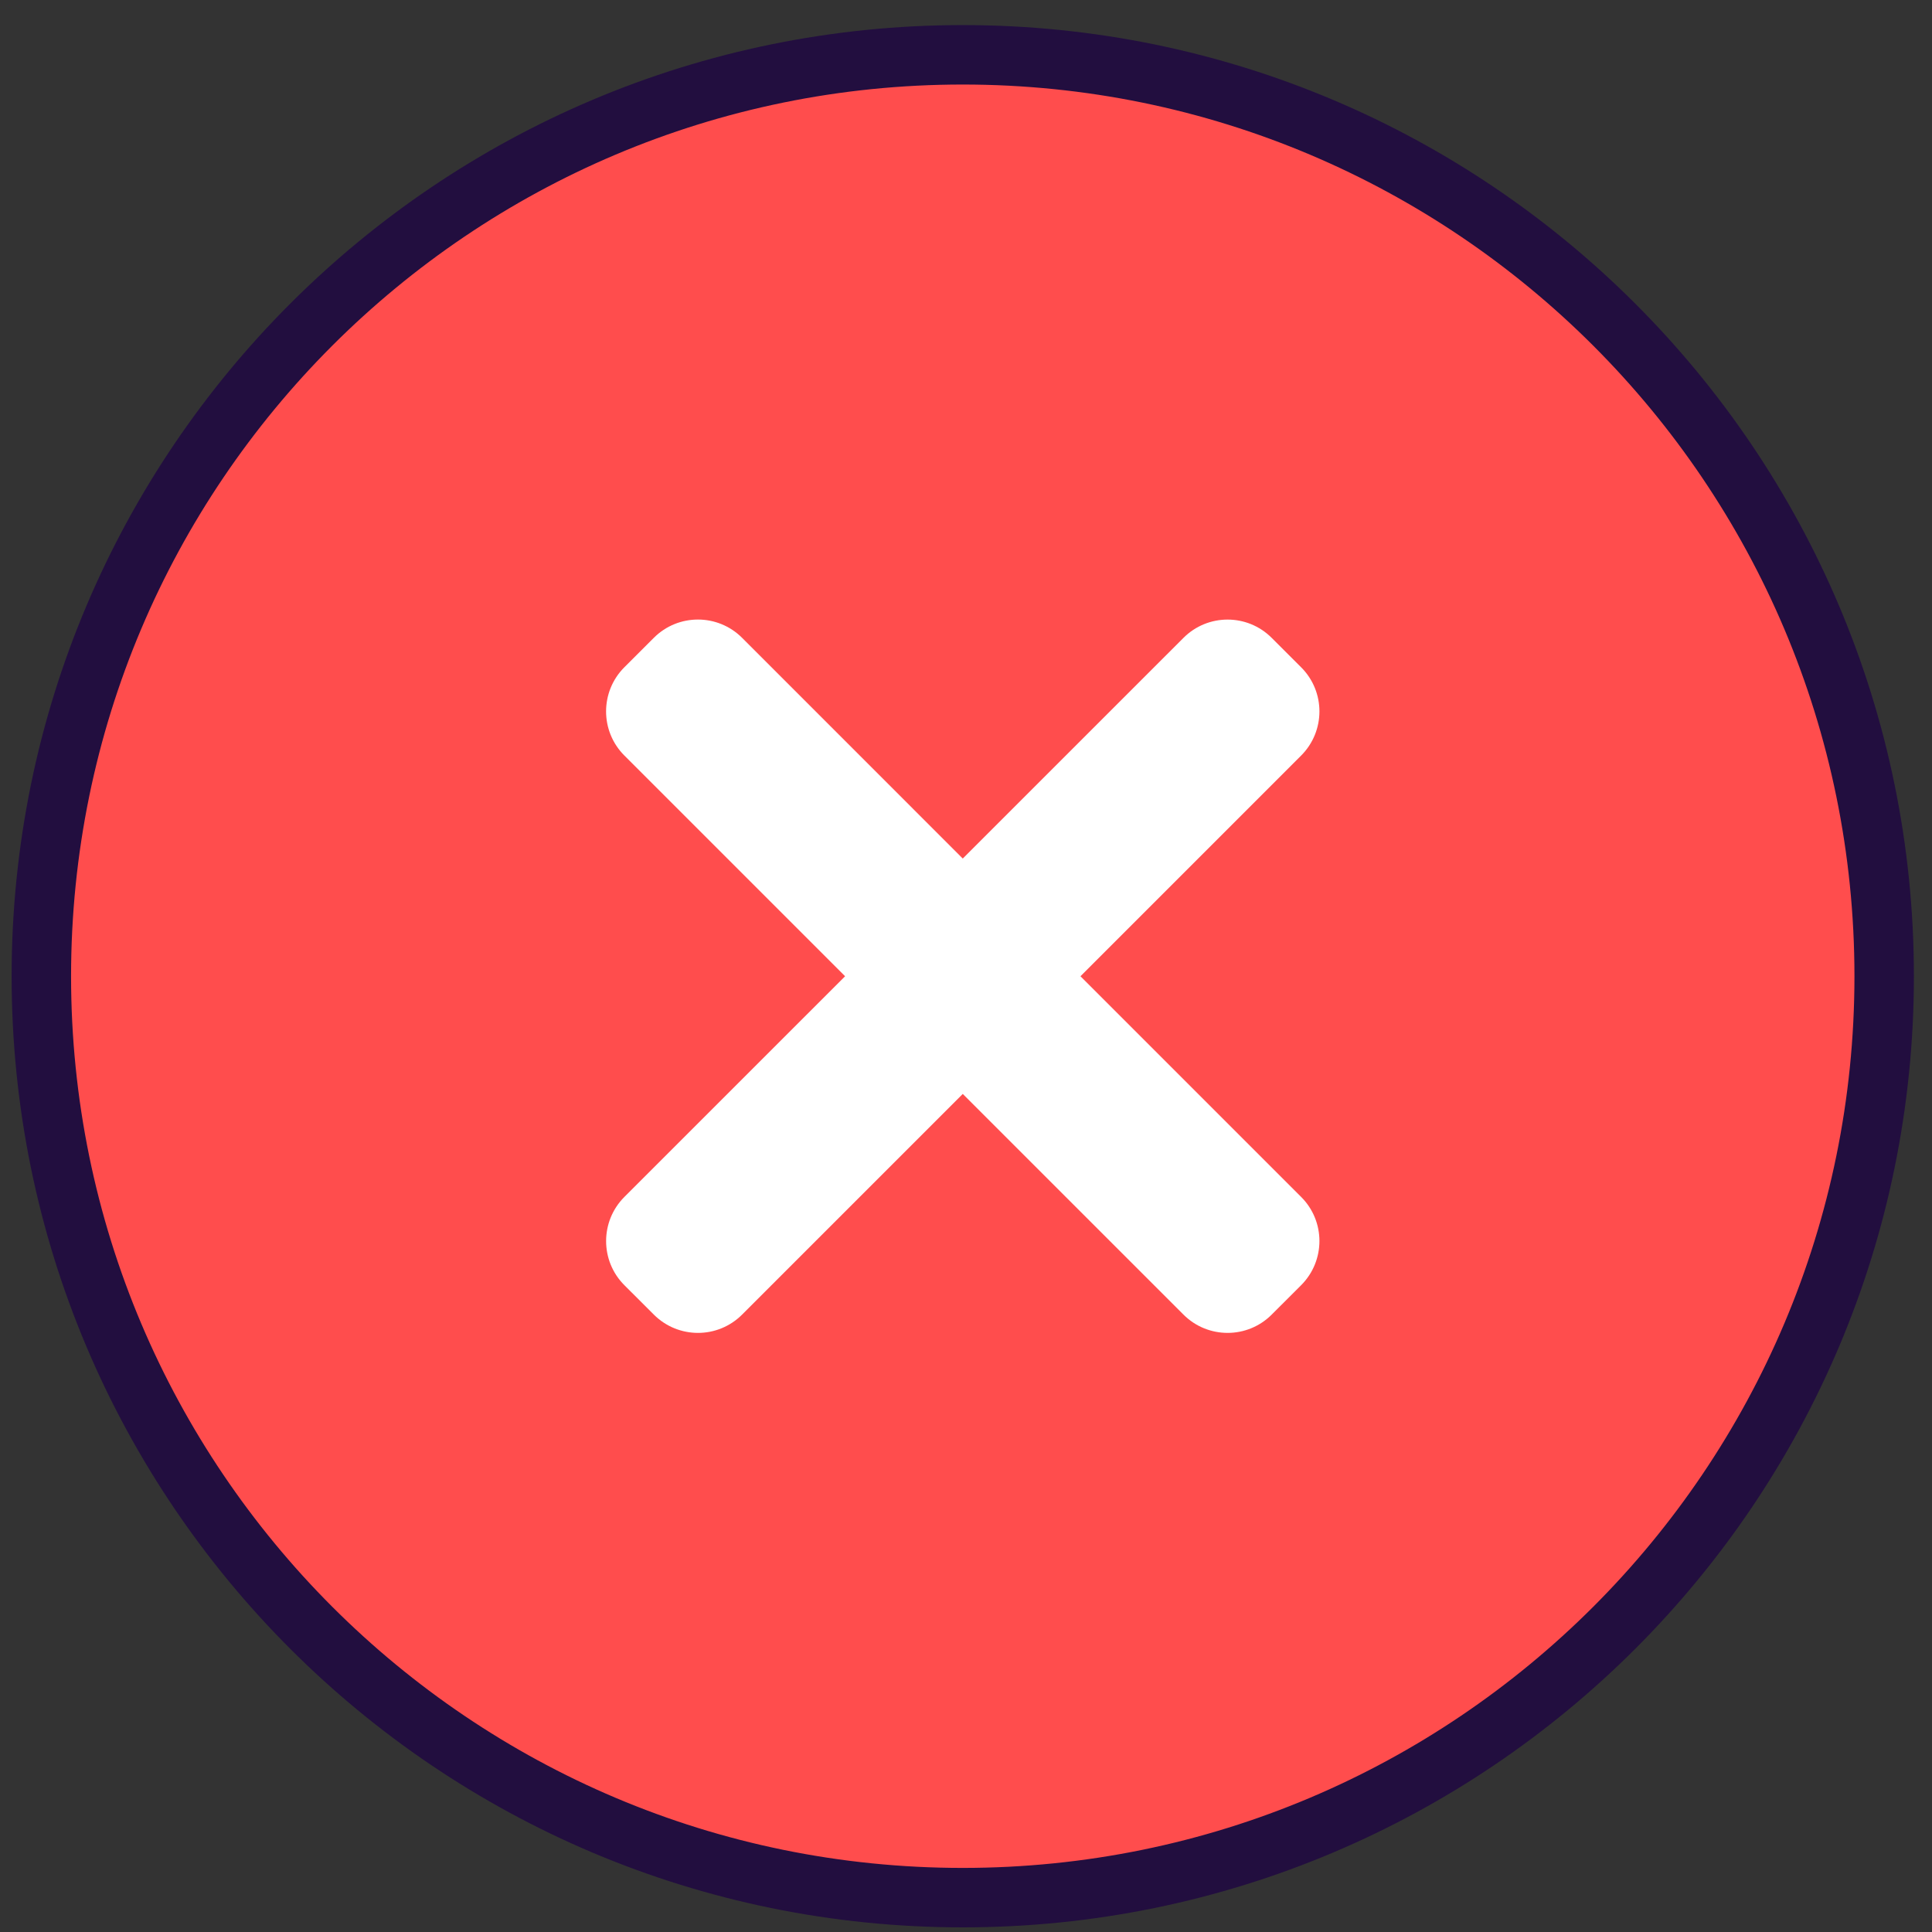 <svg width="65" height="65" viewBox="0 0 65 65" fill="none" xmlns="http://www.w3.org/2000/svg">
<rect x="0" y="0" width="65" height="65" fill="#333333" stroke="none"/>
<g clip-path="url(#clip0_1_330)">
<path d="M32.391 63.844C49.511 63.844 63.391 49.965 63.391 32.844C63.391 15.723 49.511 1.844 32.391 1.844C15.27 1.844 1.391 15.723 1.391 32.844C1.391 49.965 15.27 63.844 32.391 63.844Z" fill="#FF4D4D" stroke="#220E3F" stroke-width="2"/>
<path d="M36.351 32.845L43.775 25.42C44.596 24.599 44.596 23.27 43.775 22.45L42.785 21.461C41.965 20.64 40.635 20.64 39.816 21.461L32.391 28.885L24.967 21.459C24.146 20.639 22.816 20.639 21.997 21.459L21.006 22.449C20.186 23.27 20.186 24.599 21.006 25.419L28.432 32.845L21.007 40.269C20.187 41.09 20.187 42.42 21.007 43.239L21.997 44.228C22.818 45.049 24.148 45.049 24.967 44.228L32.391 36.804L39.816 44.228C40.636 45.049 41.966 45.049 42.785 44.228L43.775 43.239C44.596 42.418 44.596 41.088 43.775 40.269L36.351 32.845Z" fill="white"/>
</g>
<defs>
<clipPath id="clip0_1_330">
<rect width="64" height="64" fill="white" transform="translate(0.391 0.844)"/>
</clipPath>
</defs>
</svg>
